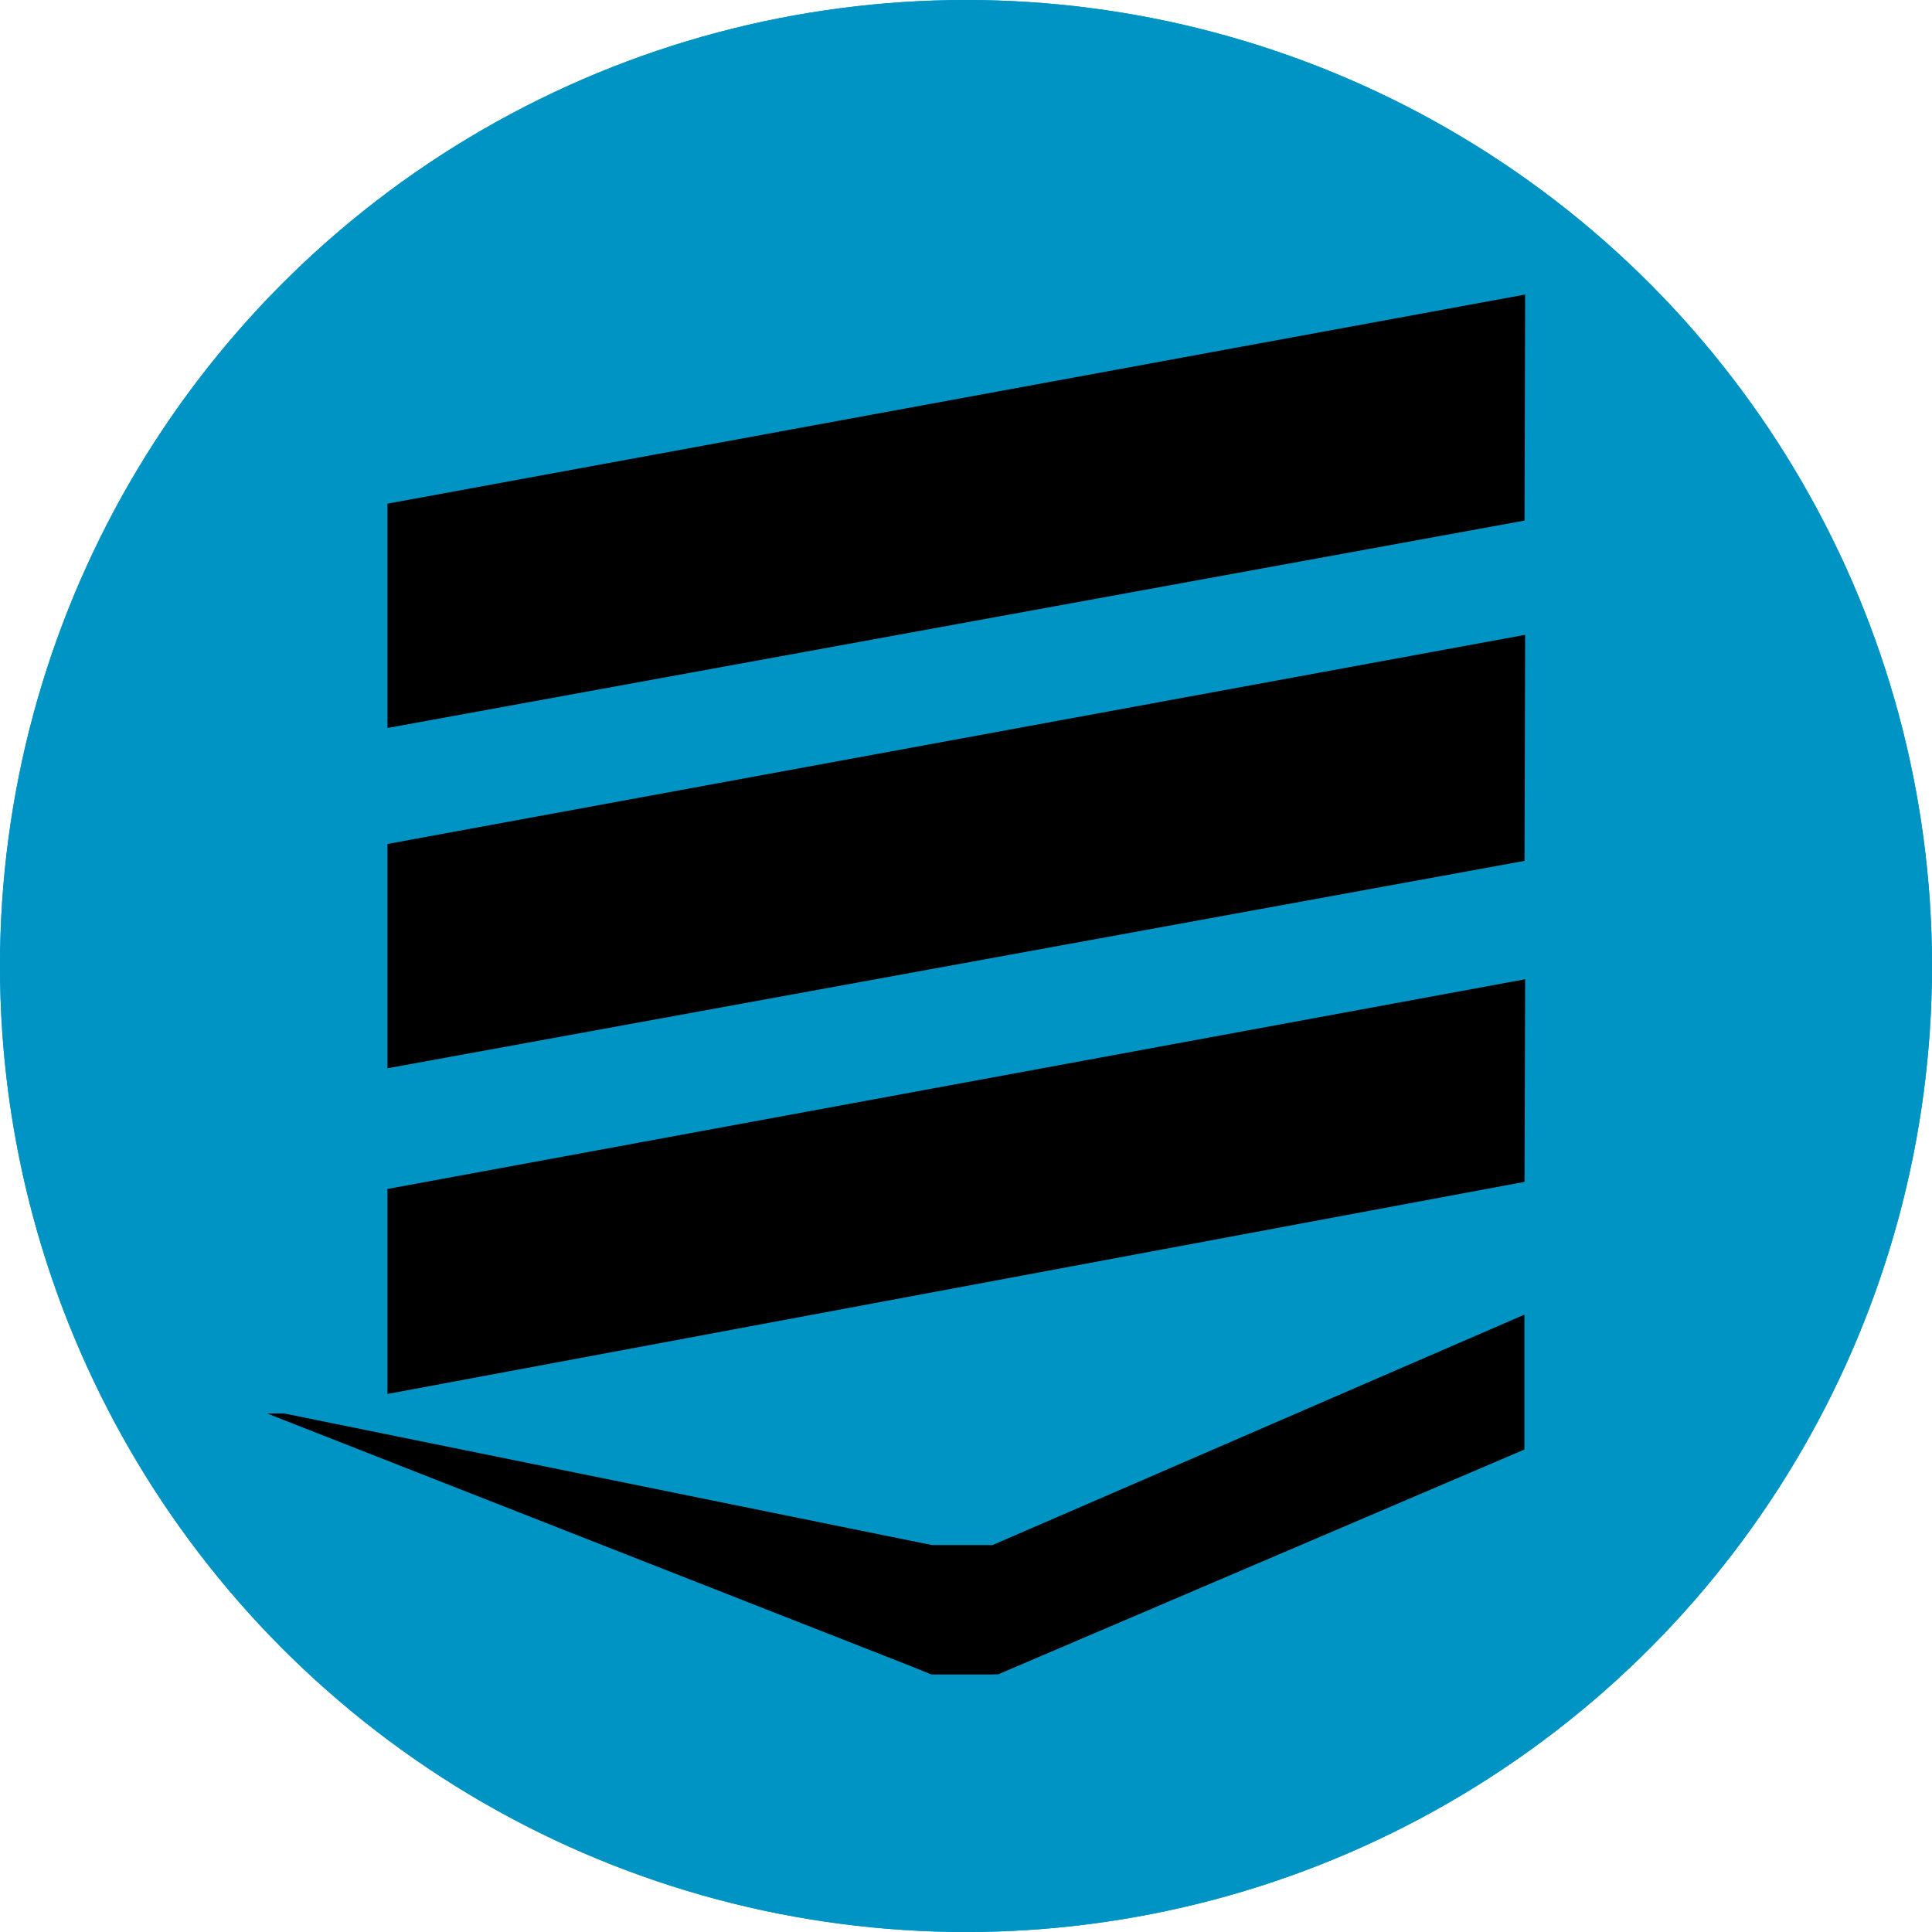 <svg width="774" height="774" viewBox="0 0 774 774" fill="none" xmlns="http://www.w3.org/2000/svg">
<g style="mix-blend-mode:difference">
<circle cx="387" cy="387" r="387" fill="#0094C5"/>
<circle cx="387" cy="387" r="387" fill="#0094C5"/>
<path d="M610.722 580.709V526.664L397.624 618.991H372.95L160.523 579.394L372.95 670.784H399.867L610.722 580.709Z" fill="black"/>
<path d="M400.117 670.753H397.874L373.2 618.96L113.83 566.262H107L373.2 670.753H400.117Z" fill="black"/>
<path d="M611 118L155.226 201.781V291.651L610.764 208.559L611 118Z" fill="black"/>
<path d="M611 254.328L155.226 338.109V427.979L610.764 344.887L611 254.328Z" fill="black"/>
<path d="M611 392.314L155.226 476.325V558.456L610.761 473.476L611 392.314Z" fill="black"/>
</g>
</svg>
